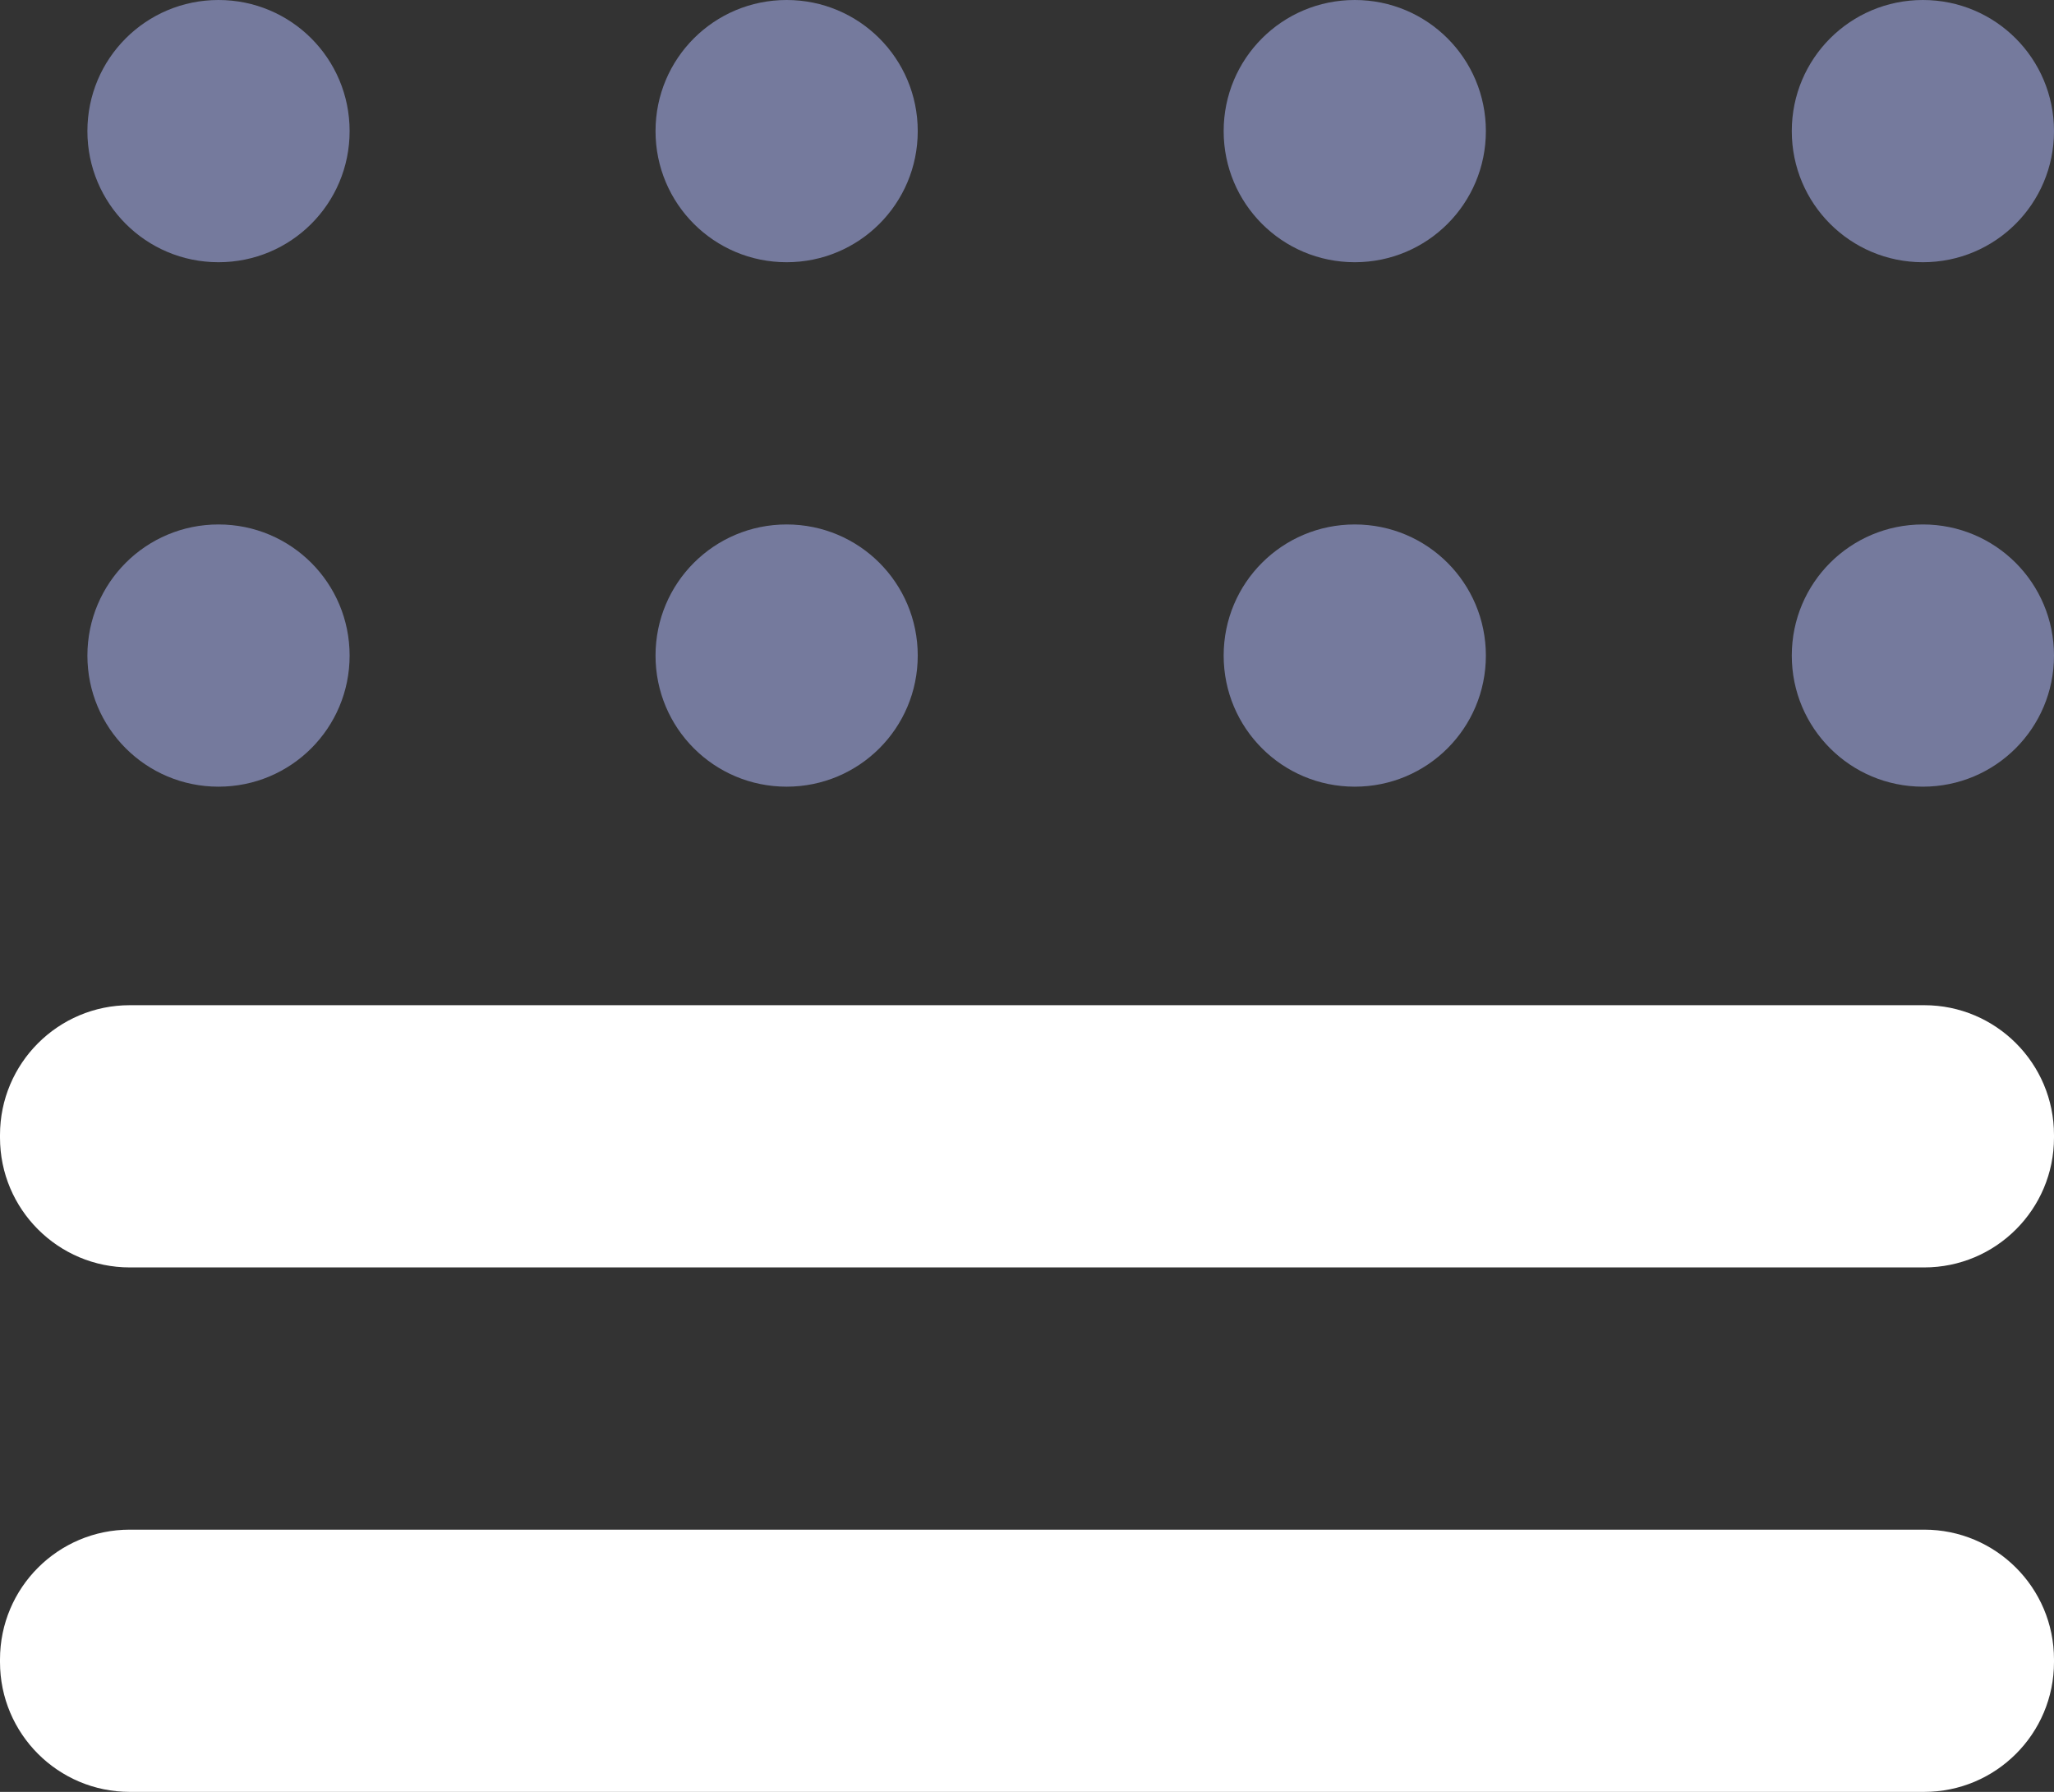<svg xmlns="http://www.w3.org/2000/svg" xmlns:xlink="http://www.w3.org/1999/xlink" width="47" height="41" viewBox="0 0 47 41" fill="none">
<rect x="0" y="0" width="47" height="41" fill="#333333" stroke="none"/>
<path d="M0 25.97C0 24.33 1.33 23 2.97 23L44.03 23C45.67 23 47 24.33 47 25.97L47 26.03C47 27.67 45.67 29 44.03 29L2.97 29C1.33 29 0 27.67 0 26.03L0 25.97ZM0 37.97C0 36.33 1.33 35 2.97 35L44.03 35C45.67 35 47 36.33 47 37.97L47 38.03C47 39.67 45.67 41 44.03 41L2.97 41C1.33 41 0 39.67 0 38.03L0 37.97Z" fill-rule="evenodd"  fill="#FFFFFF" >
</path>
<path d="M5 6C3.34 6 2 4.66 2 3C2 1.34 3.34 0 5 0C6.66 0 8 1.34 8 3C8 4.66 6.66 6 5 6ZM18 6C16.34 6 15 4.66 15 3C15 1.34 16.34 0 18 0C19.66 0 21 1.34 21 3C21 4.66 19.66 6 18 6ZM31 6C29.34 6 28 4.66 28 3C28 1.34 29.34 0 31 0C32.66 0 34 1.34 34 3C34 4.66 32.66 6 31 6ZM44 6C42.34 6 41 4.66 41 3C41 1.34 42.34 0 44 0C45.66 0 47 1.34 47 3C47 4.66 45.66 6 44 6ZM5 18C3.34 18 2 16.66 2 15C2 13.34 3.34 12 5 12C6.66 12 8 13.34 8 15C8 16.66 6.66 18 5 18ZM18 18C16.34 18 15 16.66 15 15C15 13.34 16.34 12 18 12C19.66 12 21 13.34 21 15C21 16.66 19.66 18 18 18ZM31 18C29.34 18 28 16.66 28 15C28 13.34 29.34 12 31 12C32.66 12 34 13.34 34 15C34 16.66 32.66 18 31 18ZM44 18C42.34 18 41 16.66 41 15C41 13.34 42.34 12 44 12C45.66 12 47 13.34 47 15C47 16.66 45.66 18 44 18Z" fill-rule="evenodd"  fill="#757A9D" >
</path>
</svg>
